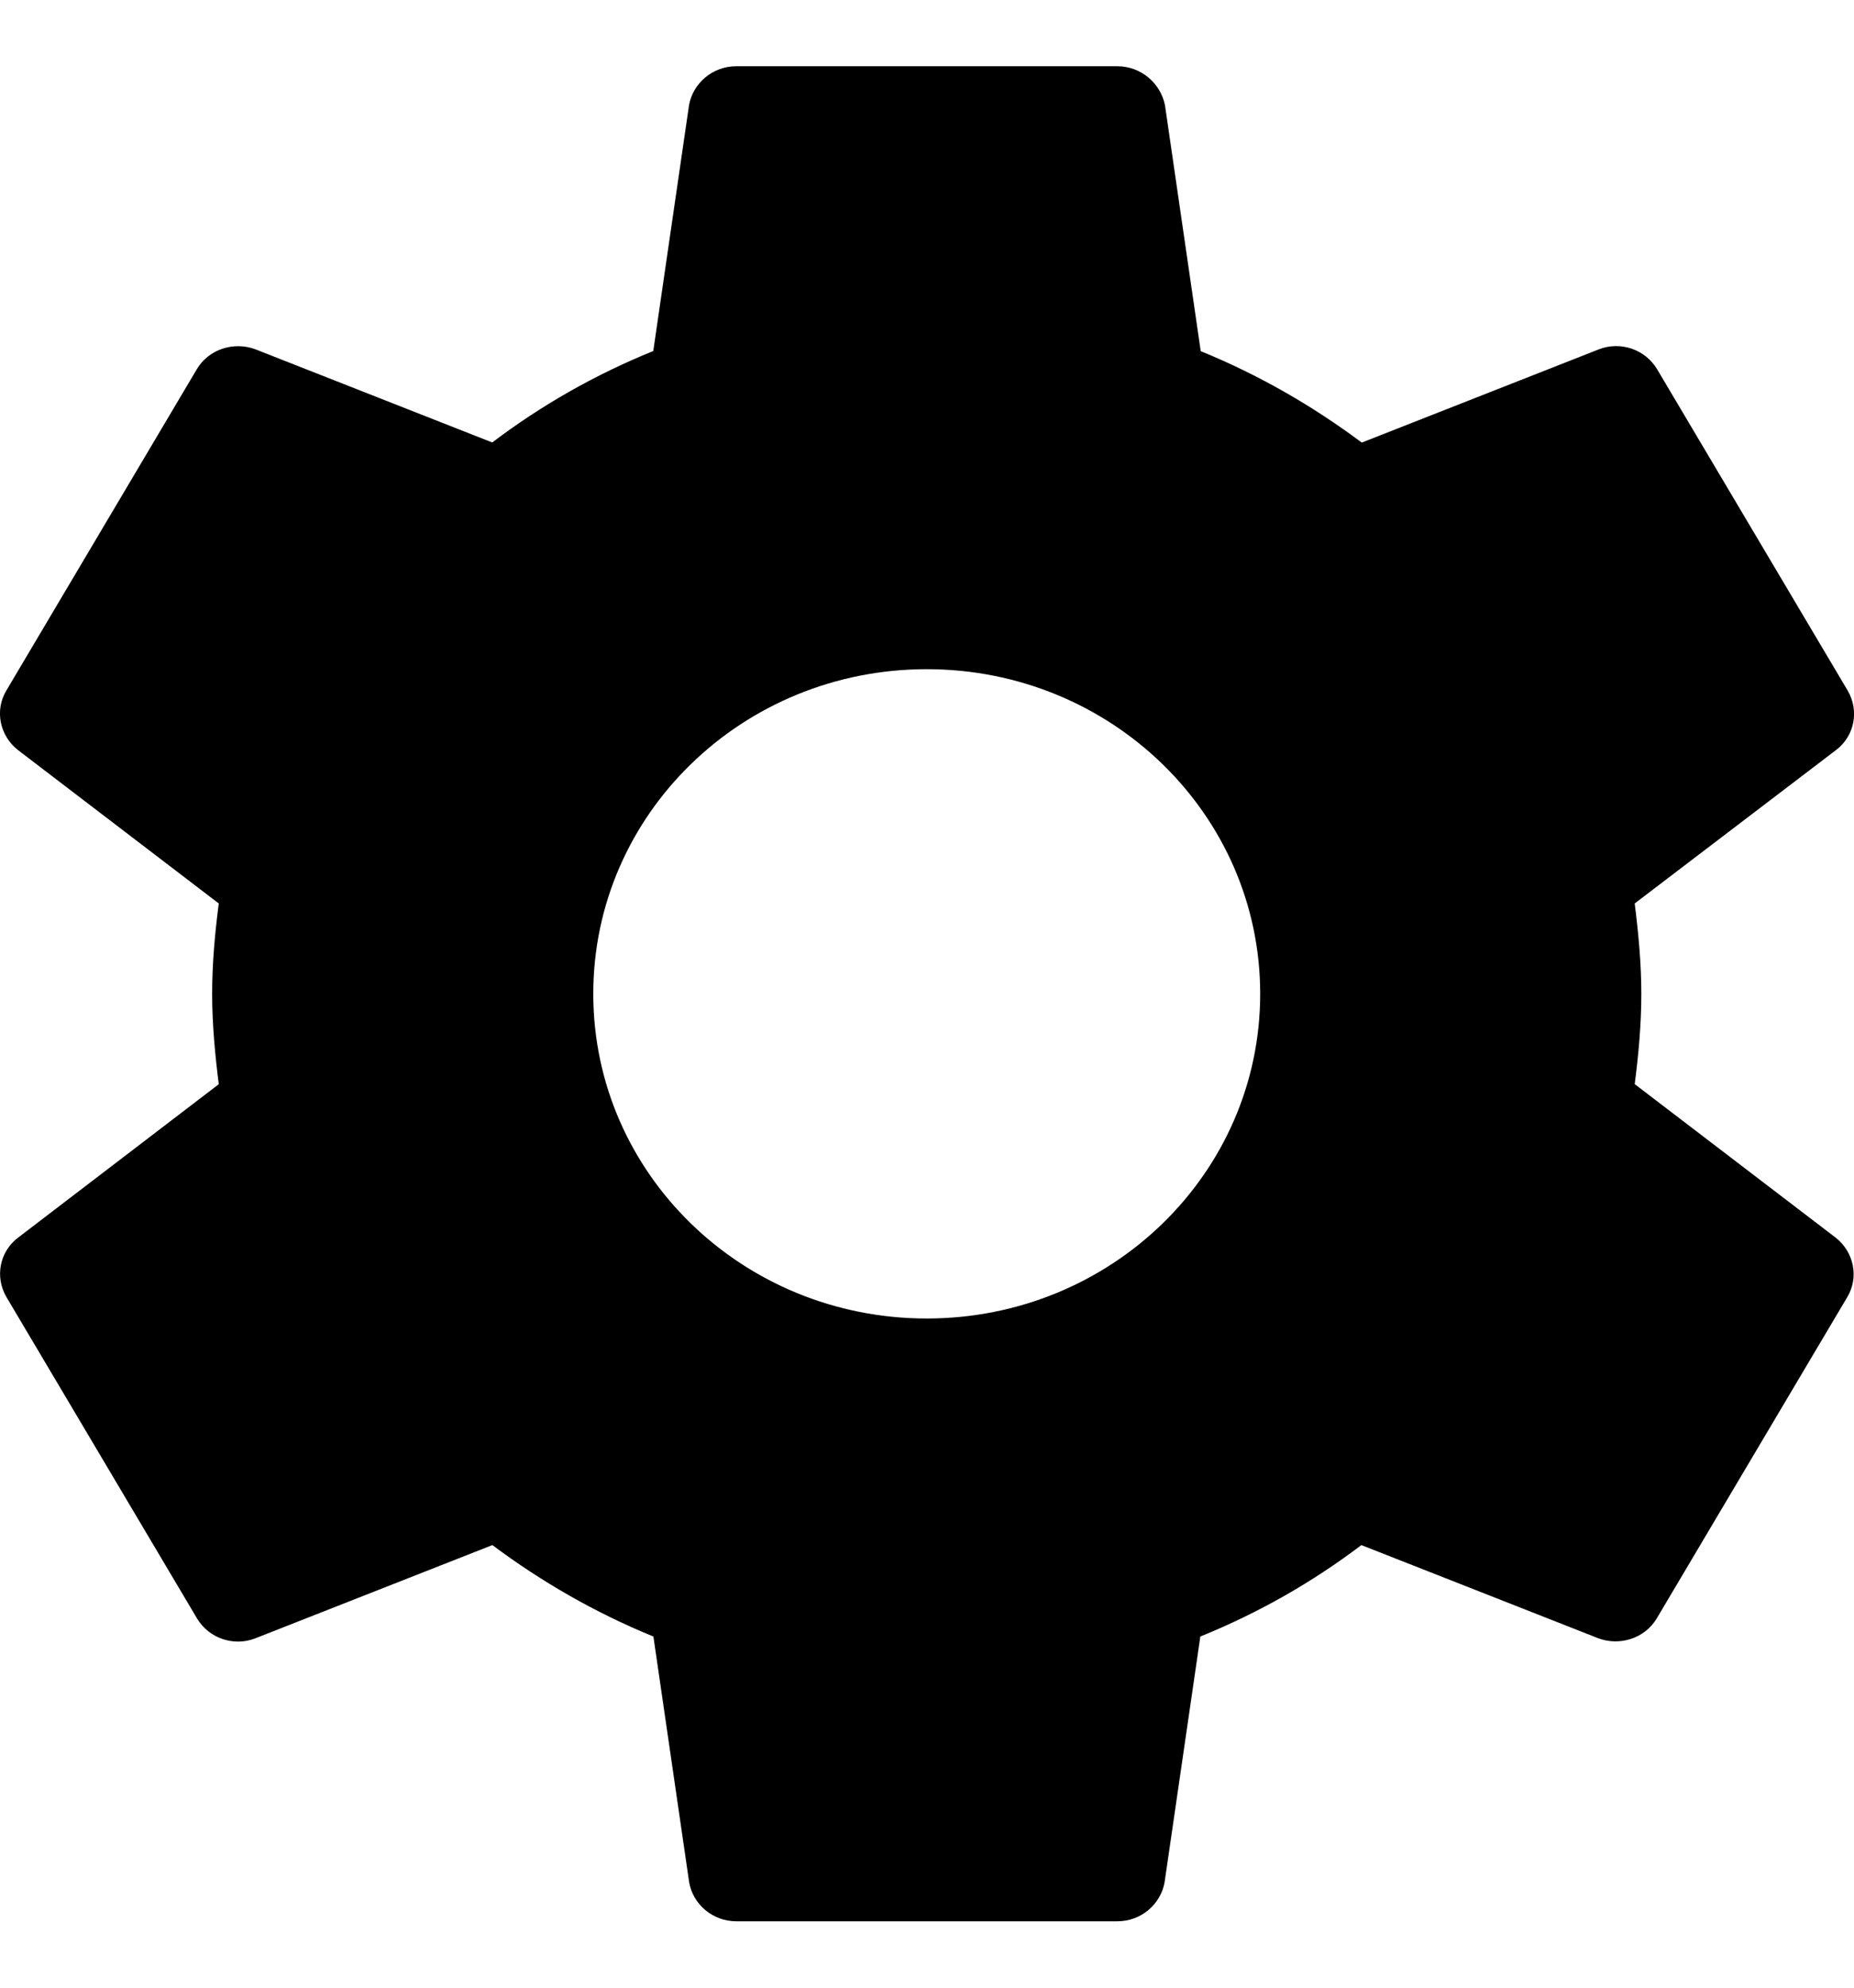 <svg xmlns="http://www.w3.org/2000/svg" viewBox="0 0 14 15"><path d="M12.344 8.182c.029-.224.05-.452.05-.682 0-.231-.022-.459-.05-.682l1.522-1.159c.137-.105.176-.294.086-.448l-1.439-2.425c-.09-.15-.277-.213-.439-.15l-1.791.704c-.371-.277-.777-.511-1.216-.69L8.797.794C8.764.629 8.617.5 8.437.5h-2.878c-.18 0-.327.13-.356.294l-.27 1.855c-.439.178-.845.409-1.216.69L1.926 2.635c-.162-.059-.349 0-.439.15L.048 5.211c-.09.15-.05.34.086.448l1.518 1.159c-.029.224-.05.452-.05.682 0 .231.022.459.05.682L.135 9.341c-.137.105-.176.294-.086.448l1.439 2.425c.09.15.277.213.439.15l1.791-.704c.371.277.777.511 1.216.69l.27 1.855c.029.165.176.294.356.294h2.878c.18 0 .327-.13.356-.294l.27-1.855c.439-.178.845-.409 1.216-.69l1.791.704c.162.059.349 0 .439-.15l1.439-2.425c.09-.15.05-.34-.086-.448l-1.518-1.159zM6.998 9.95c-1.392 0-2.518-1.095-2.518-2.45 0-1.355 1.126-2.45 2.518-2.45S9.516 6.146 9.516 7.5c0 1.355-1.126 2.45-2.518 2.45z"/></svg>